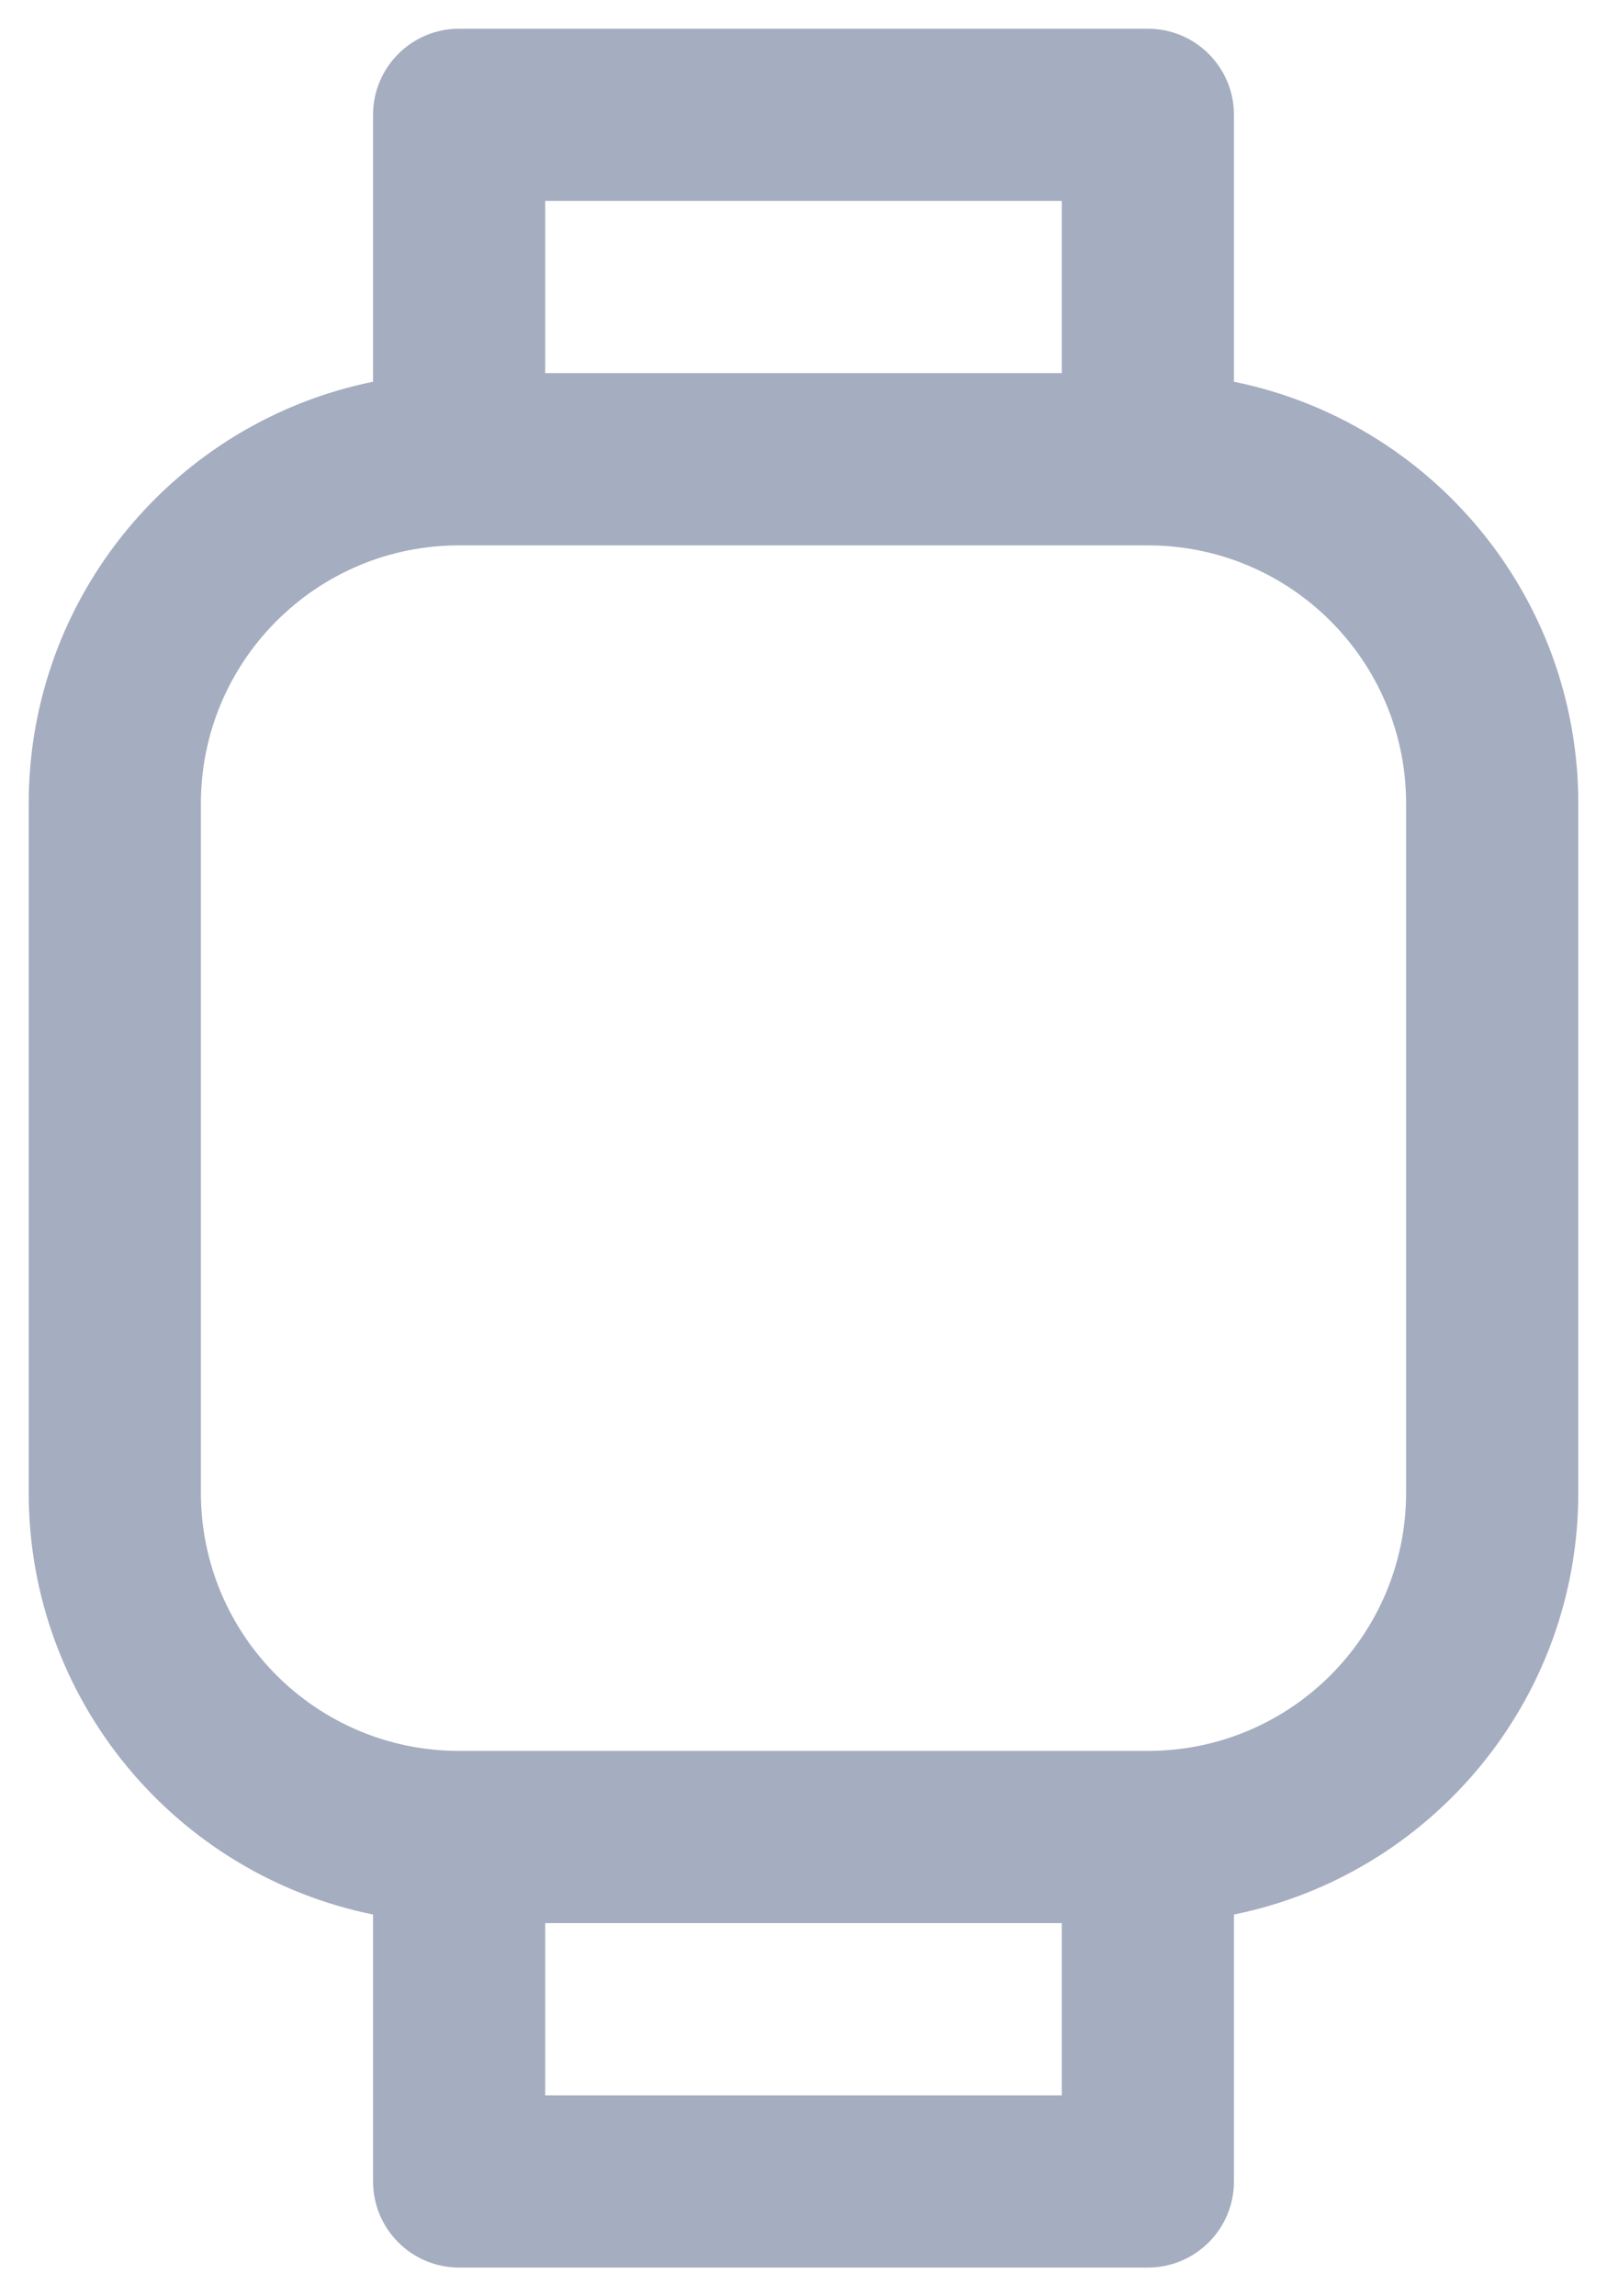 <svg width="14" height="20" viewBox="0 0 14 20" fill="none" xmlns="http://www.w3.org/2000/svg">
<path fill-rule="evenodd" clip-rule="evenodd" d="M4 0.25C3.586 0.25 3.25 0.586 3.25 1V3.325C1.538 3.672 0.25 5.186 0.25 7V13C0.25 14.814 1.538 16.328 3.25 16.675V19C3.25 19.414 3.586 19.75 4 19.75H10C10.414 19.75 10.75 19.414 10.75 19V16.675C12.462 16.328 13.75 14.814 13.75 13V7C13.75 5.186 12.462 3.672 10.75 3.325V1C10.75 0.586 10.414 0.25 10 0.25H4ZM9.25 3.25V1.75H4.75V3.25H9.25ZM4 4.75C2.757 4.75 1.75 5.757 1.75 7V13C1.75 14.243 2.757 15.25 4 15.25H10C11.243 15.25 12.25 14.243 12.25 13V7C12.25 5.757 11.243 4.75 10 4.75H4ZM9.25 18.25V16.75H4.75V18.25H9.25Z" fill="#A5ADC0"/>
</svg>
